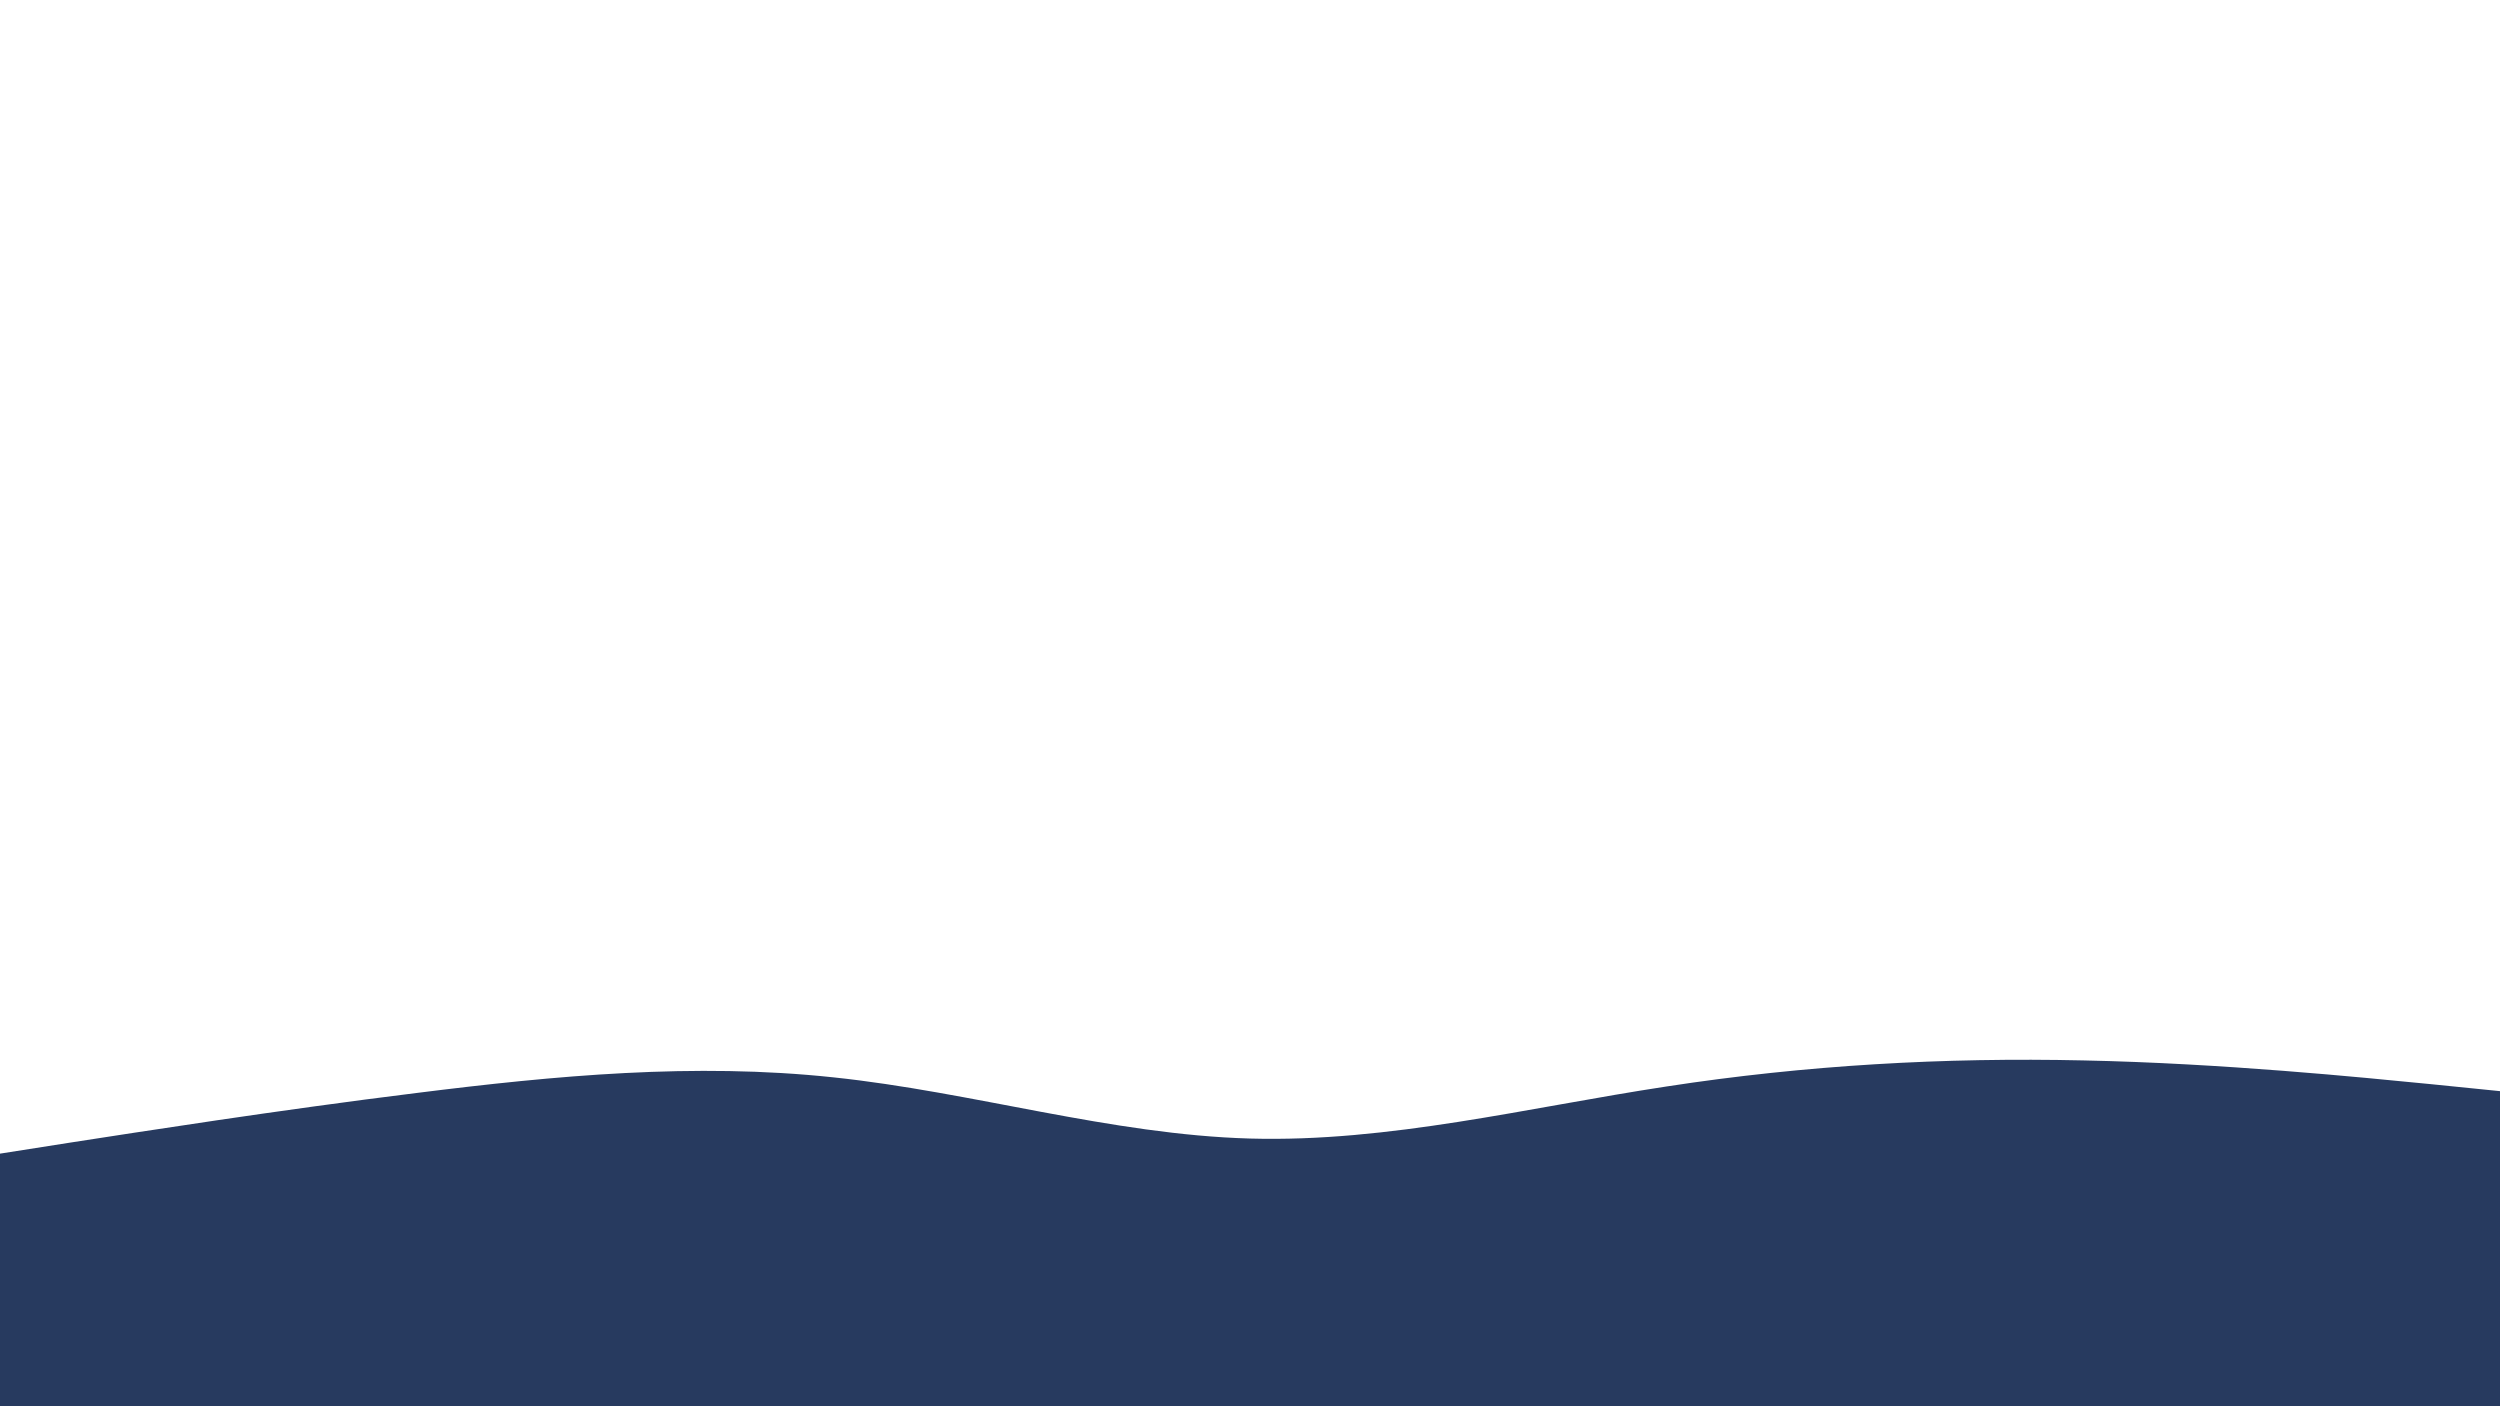 <svg id="visual" viewBox="0 0 960 540" width="960" height="540" xmlns="http://www.w3.org/2000/svg" xmlns:xlink="http://www.w3.org/1999/xlink" version="1.1"><path d="M0 443L26.7 438.8C53.3 434.7 106.7 426.3 160 419.7C213.3 413 266.7 408 320 413.7C373.3 419.3 426.7 435.7 480 437.2C533.3 438.7 586.7 425.3 640 417.2C693.3 409 746.7 406 800 407.2C853.3 408.3 906.7 413.7 933.3 416.3L960 419L960 541L933.3 541C906.7 541 853.3 541 800 541C746.7 541 693.3 541 640 541C586.7 541 533.3 541 480 541C426.7 541 373.3 541 320 541C266.7 541 213.3 541 160 541C106.7 541 53.3 541 26.7 541L0 541Z" fill="#273a5f" stroke-linecap="round" stroke-linejoin="miter"></path></svg>